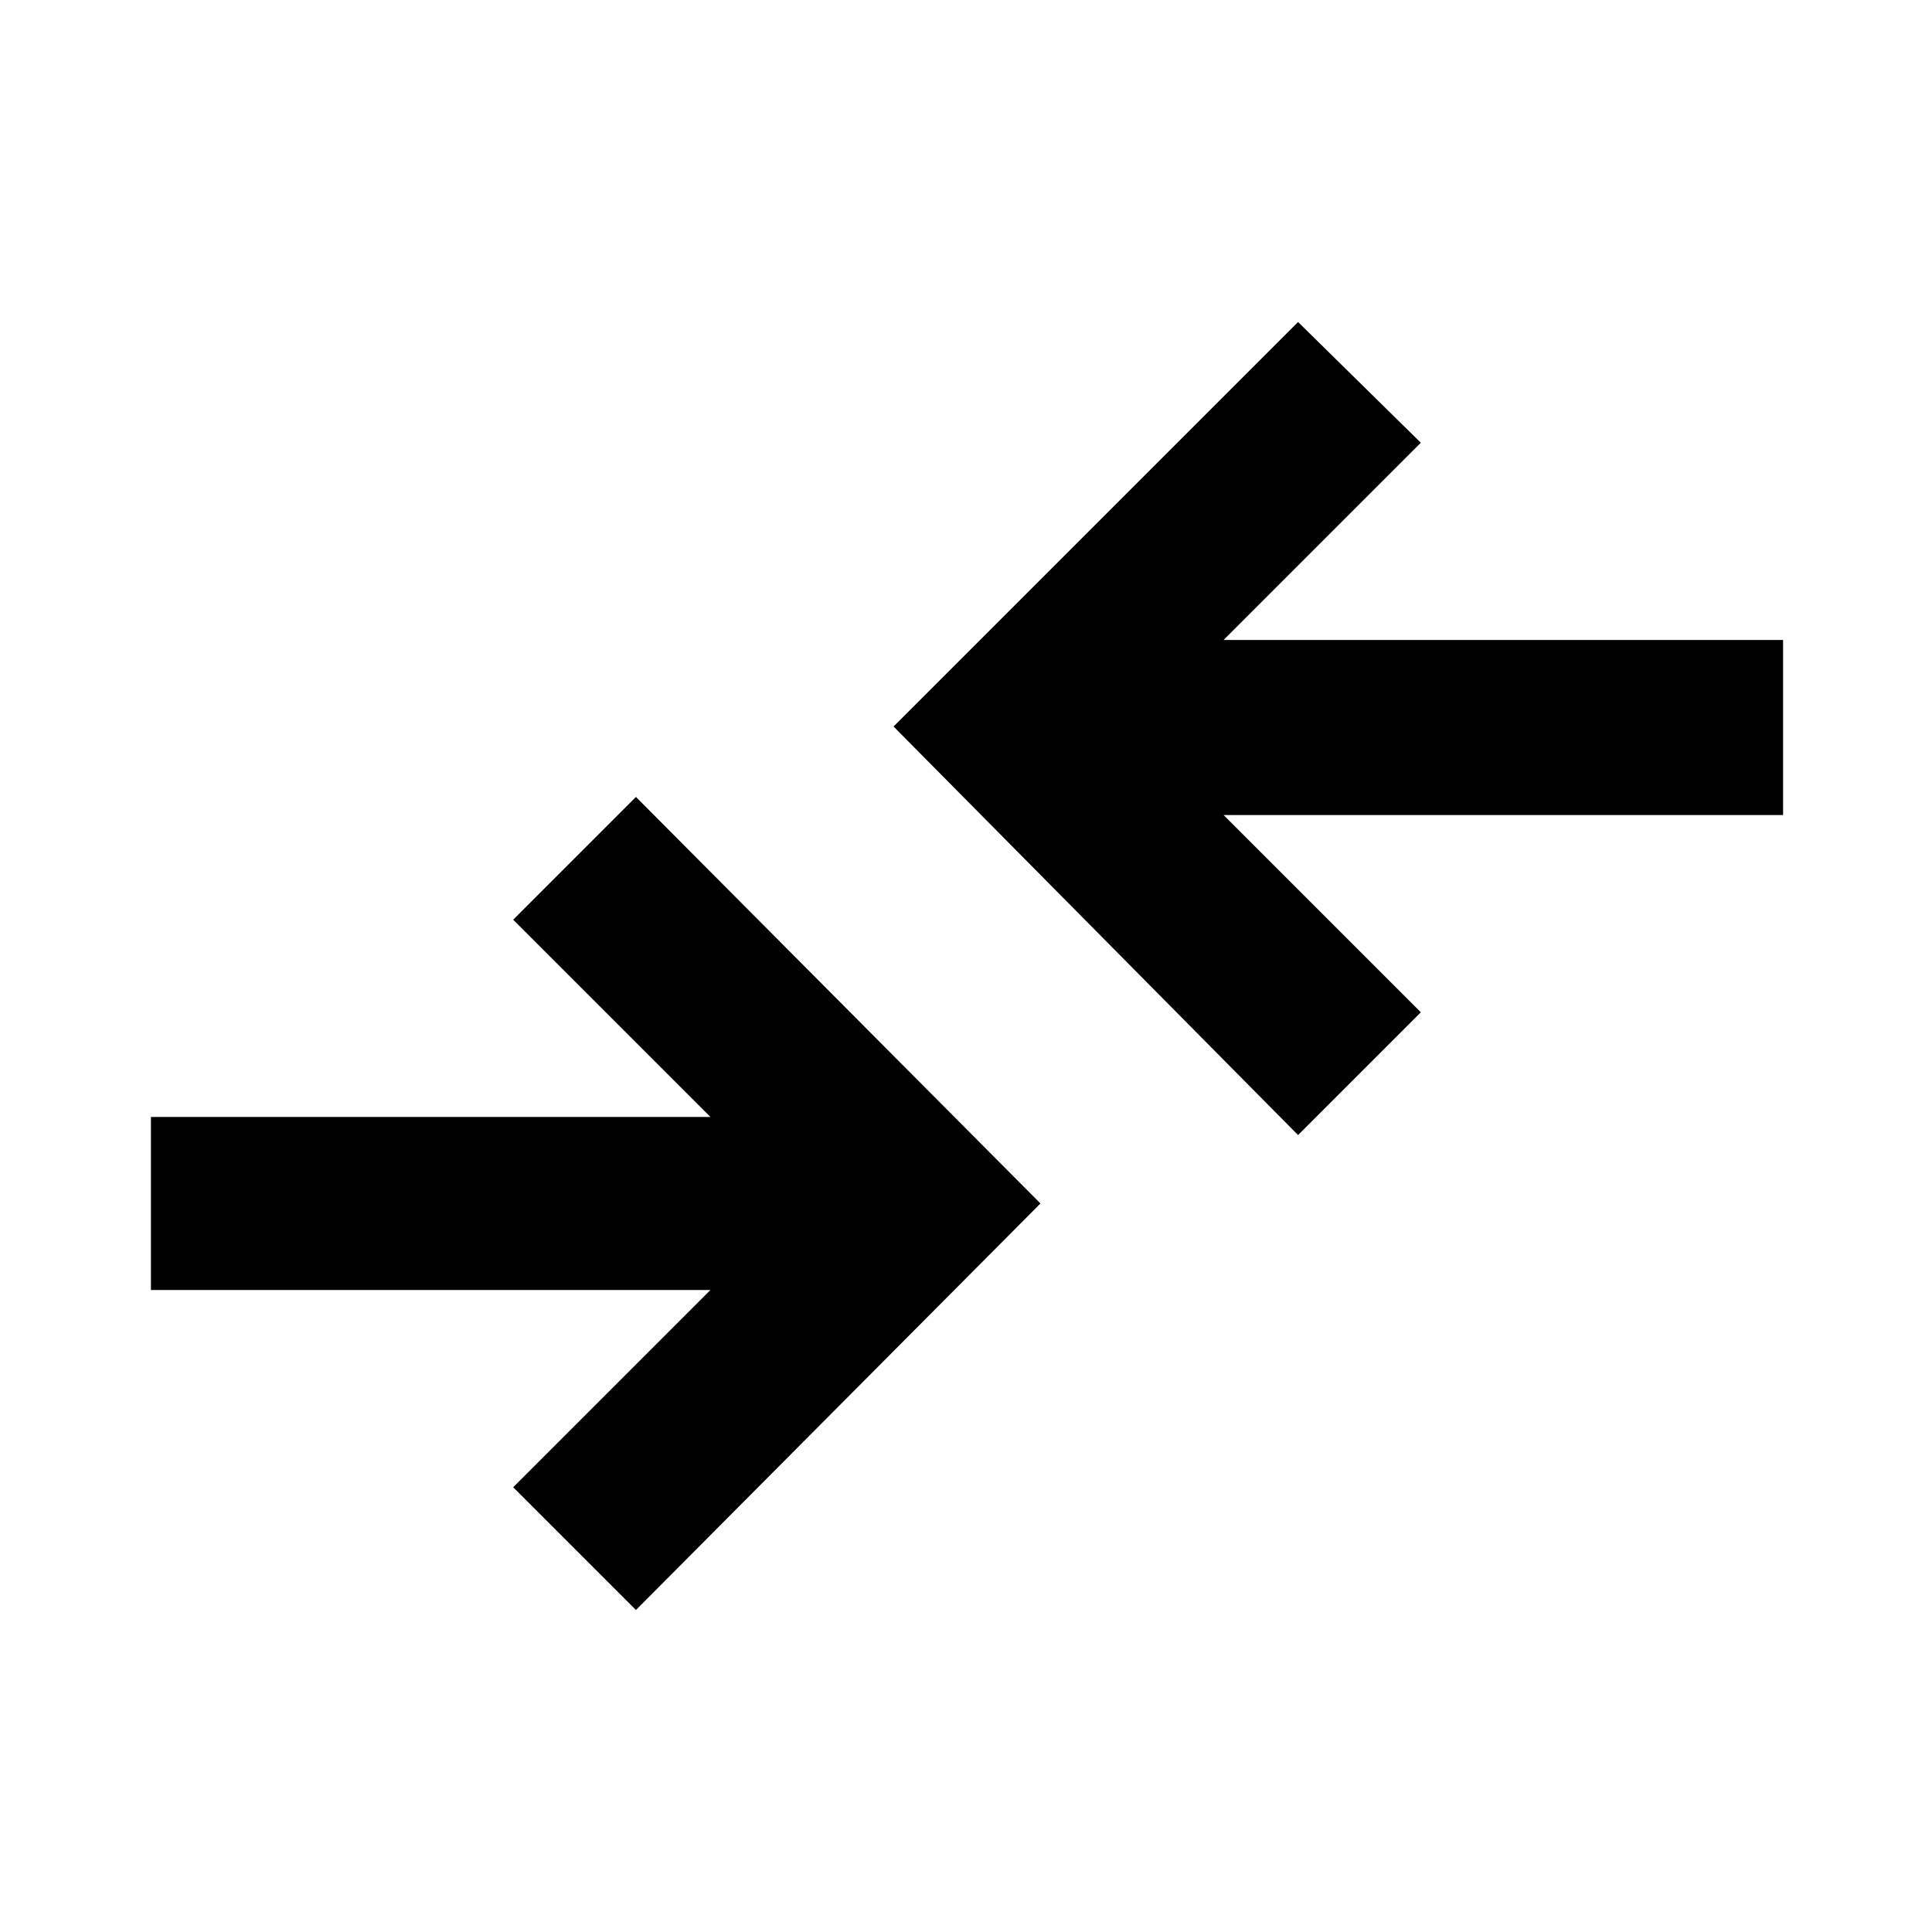 <svg xmlns="http://www.w3.org/2000/svg" height="24" width="24"><path d="m7.9 20-1.525-1.525 2.45-2.45h-6.95v-2.15h6.95l-2.45-2.45L7.9 9.9l5.025 5.05Zm8.225-5.9L11.1 9.025 16.125 4l1.525 1.5-2.45 2.45h6.95v2.175H15.2l2.45 2.45Z"/></svg>